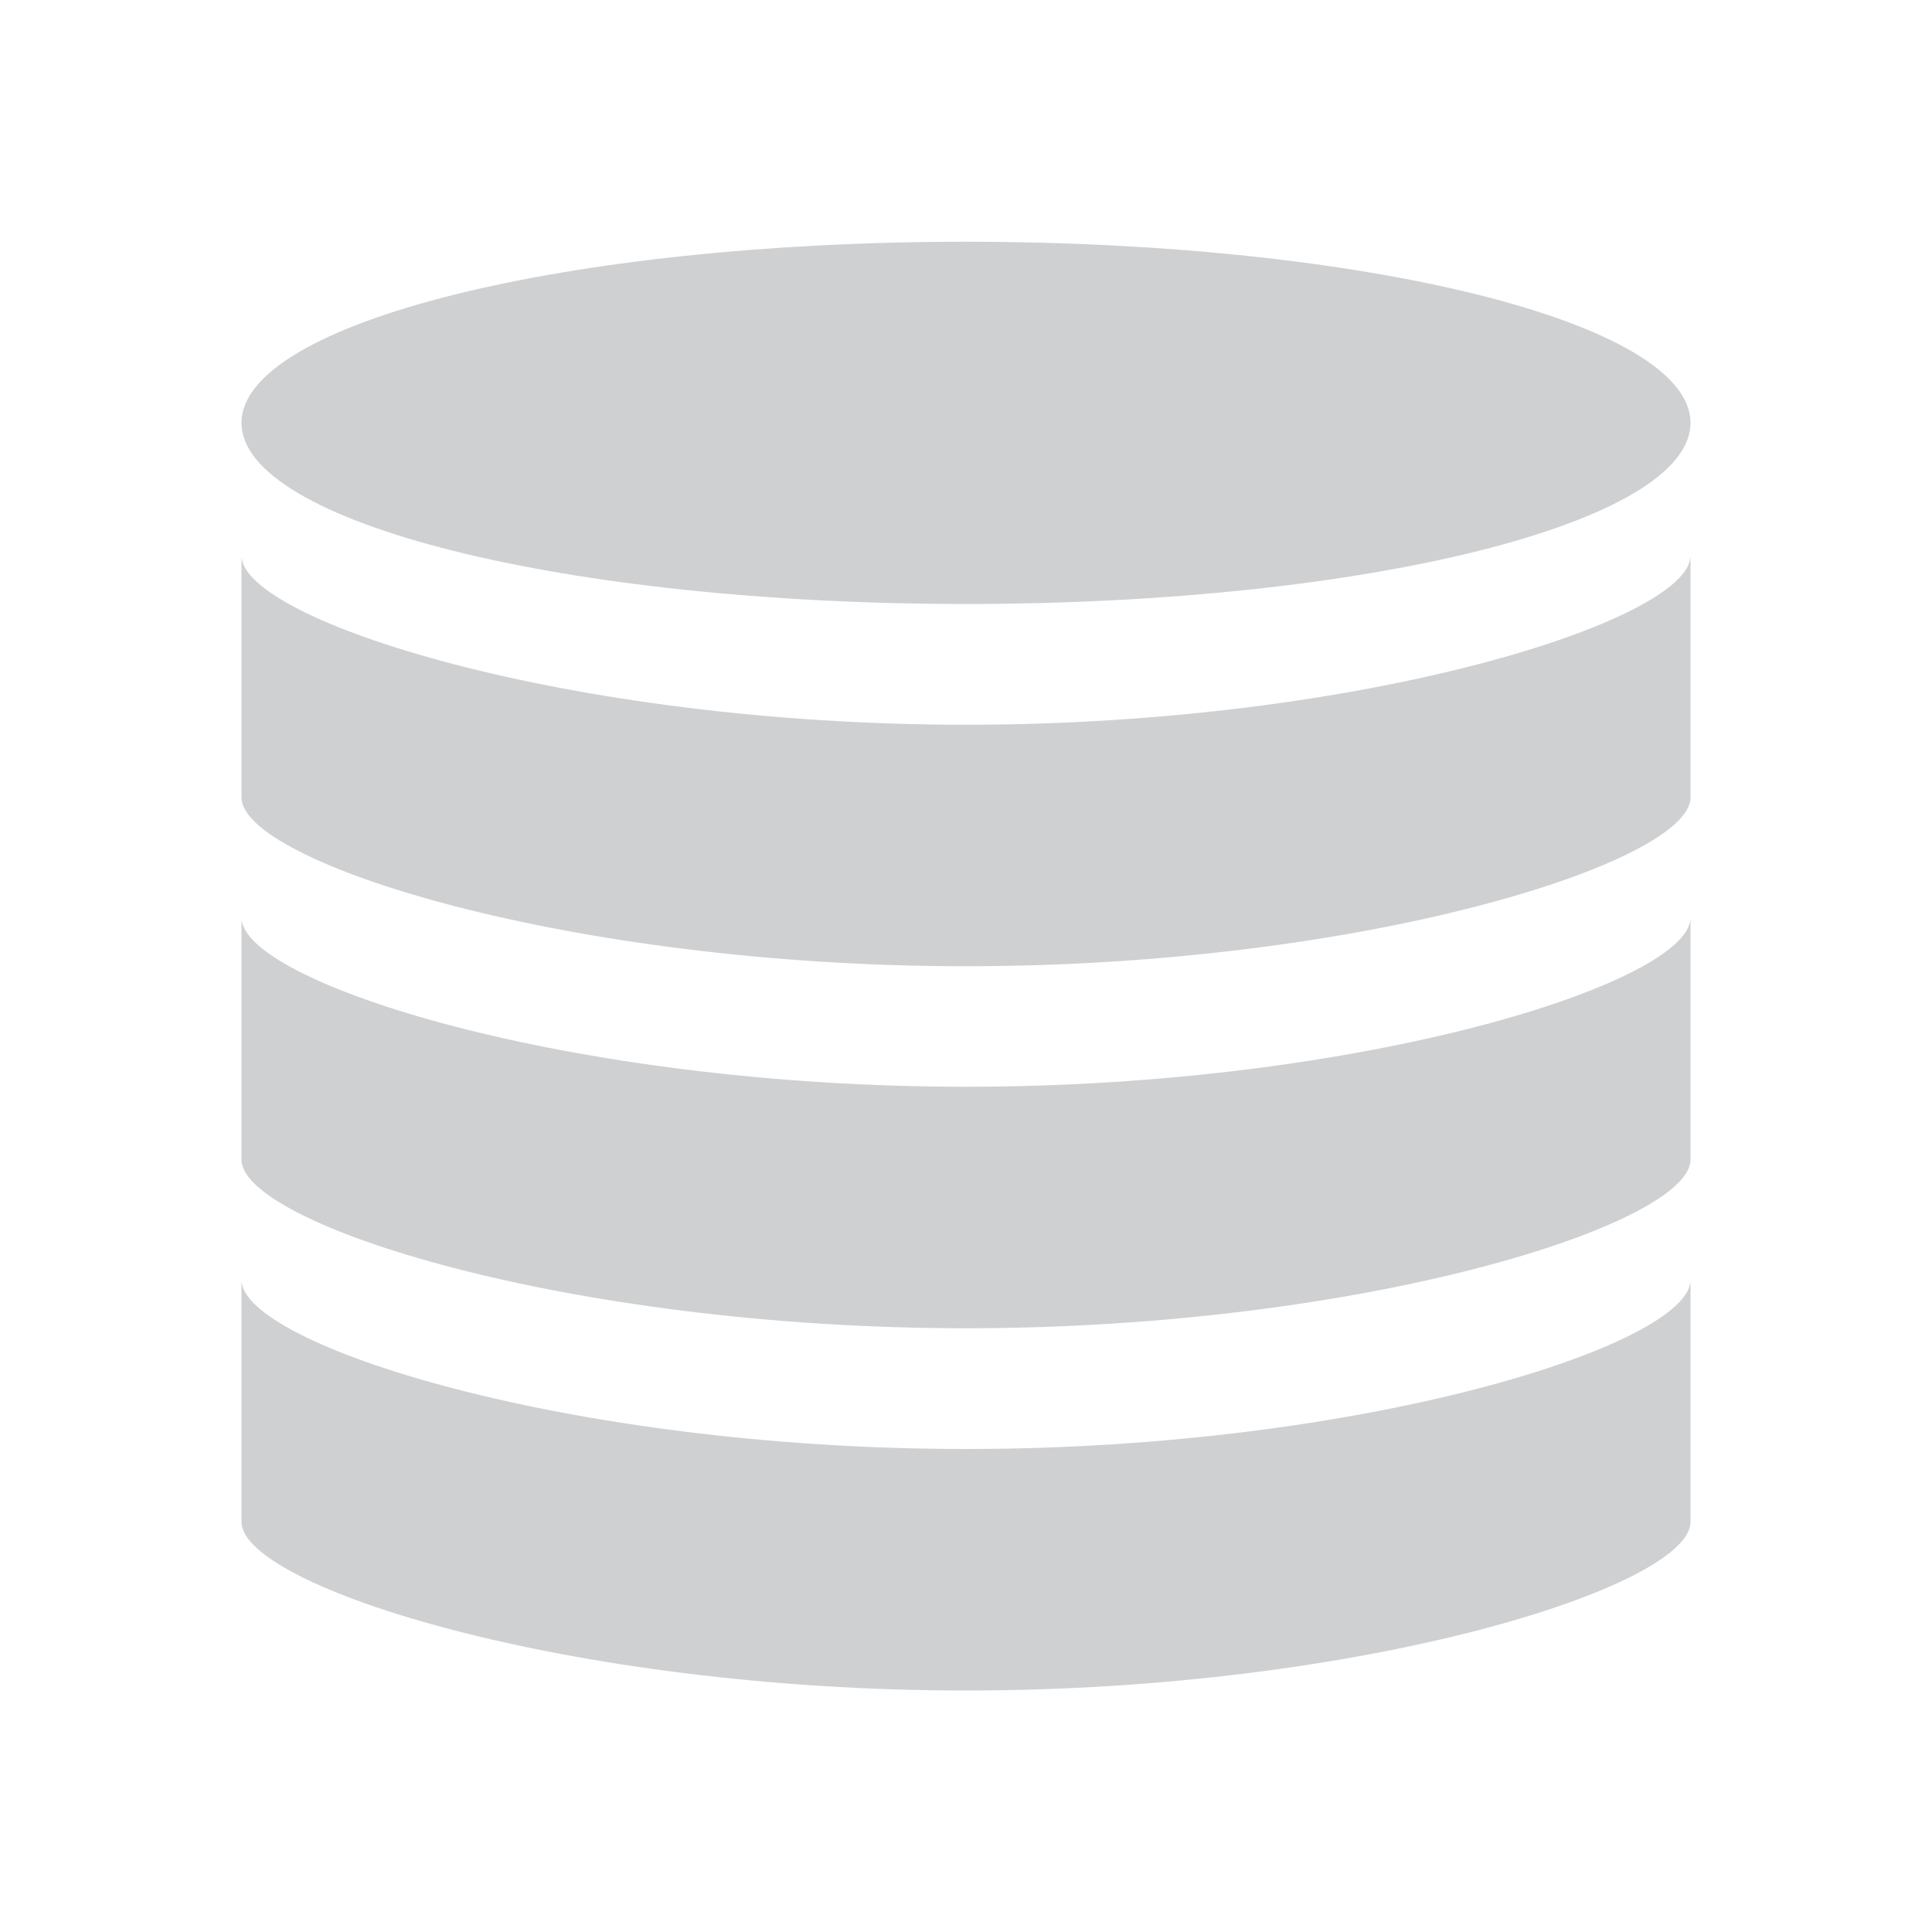 <svg width="16" height="16" xmlns="http://www.w3.org/2000/svg"><g fill="#afb1b3" fill-opacity=".601"><path d="M8 6.002c3.3 0 6-.867 6-1.4v2.003c0 .534-2.7 1.397-6 1.397s-6-.863-6-1.397V4.602c0 .533 2.7 1.4 6 1.4z"/><path d="M8 9c3.3 0 6-.866 6-1.4v2.004C14 10.137 11.3 11 8 11s-6-.863-6-1.396V7.6C2 8.134 4.7 9 8 9zM2 3.502c0 .828 2.686 1.5 6 1.5s6-.672 6-1.5-2.686-1.5-6-1.5-6 .672-6 1.5z"/><path d="M8 12c3.3 0 6-.866 6-1.4v2.004C14 13.137 11.3 14 8 14s-6-.863-6-1.396V10.6c0 .534 2.7 1.4 6 1.4z"/></g></svg>